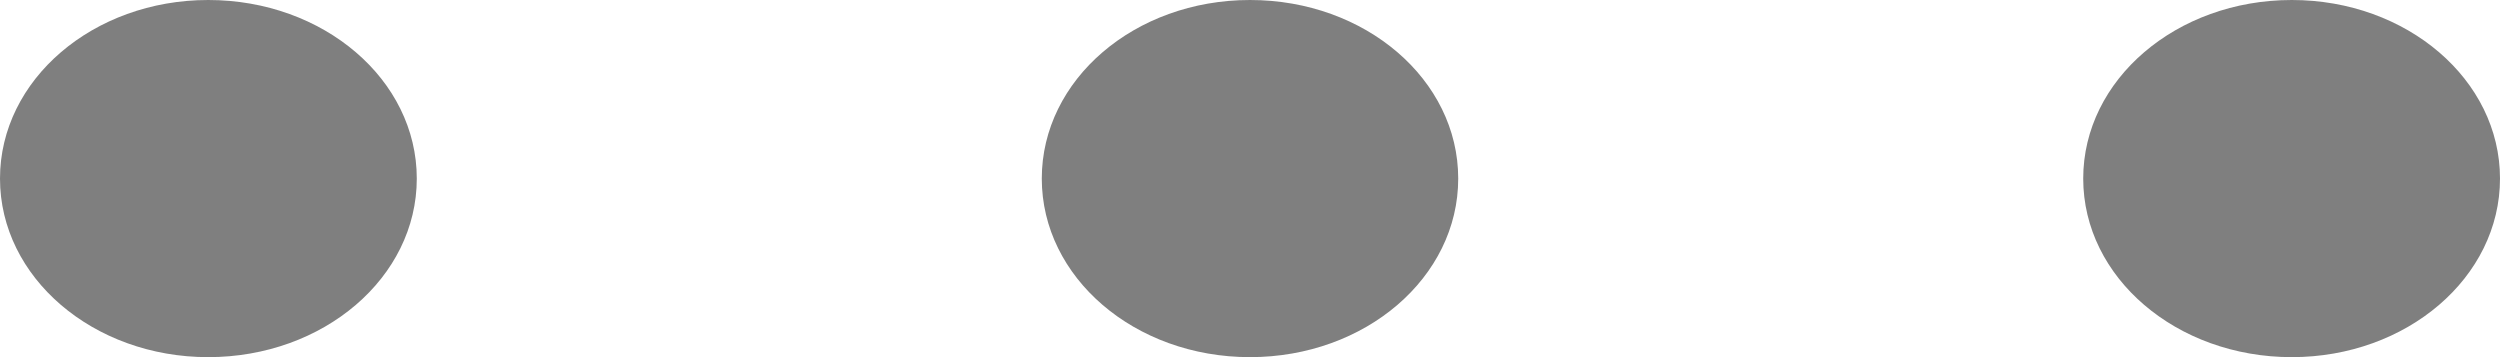 ﻿<?xml version="1.0" encoding="utf-8"?>
<svg version="1.1" xmlns:xlink="http://www.w3.org/1999/xlink" width="7px" height="1px" xmlns="http://www.w3.org/2000/svg">
  <g transform="matrix(1 0 0 1 -327 -454 )">
    <path d="M 1.167 0.5  C 1.167 0.223  0.906 0  0.583 0  C 0.261 0  0 0.223  0 0.5  C 0 0.777  0.261 1  0.583 1  C 0.906 1  1.167 0.777  1.167 0.5  Z M 4.083 0.5  C 4.083 0.223  3.823 0  3.5 0  C 3.177 0  2.917 0.223  2.917 0.5  C 2.917 0.777  3.177 1  3.5 1  C 3.823 1  4.083 0.777  4.083 0.5  Z M 7 0.5  C 7 0.223  6.739 0  6.417 0  C 6.094 0  5.833 0.223  5.833 0.5  C 5.833 0.777  6.094 1  6.417 1  C 6.739 1  7 0.777  7 0.5  Z " fill-rule="nonzero" fill="#7f7f7f" stroke="none" transform="matrix(1 0 0 1 327 454 )" />
  </g>
</svg>